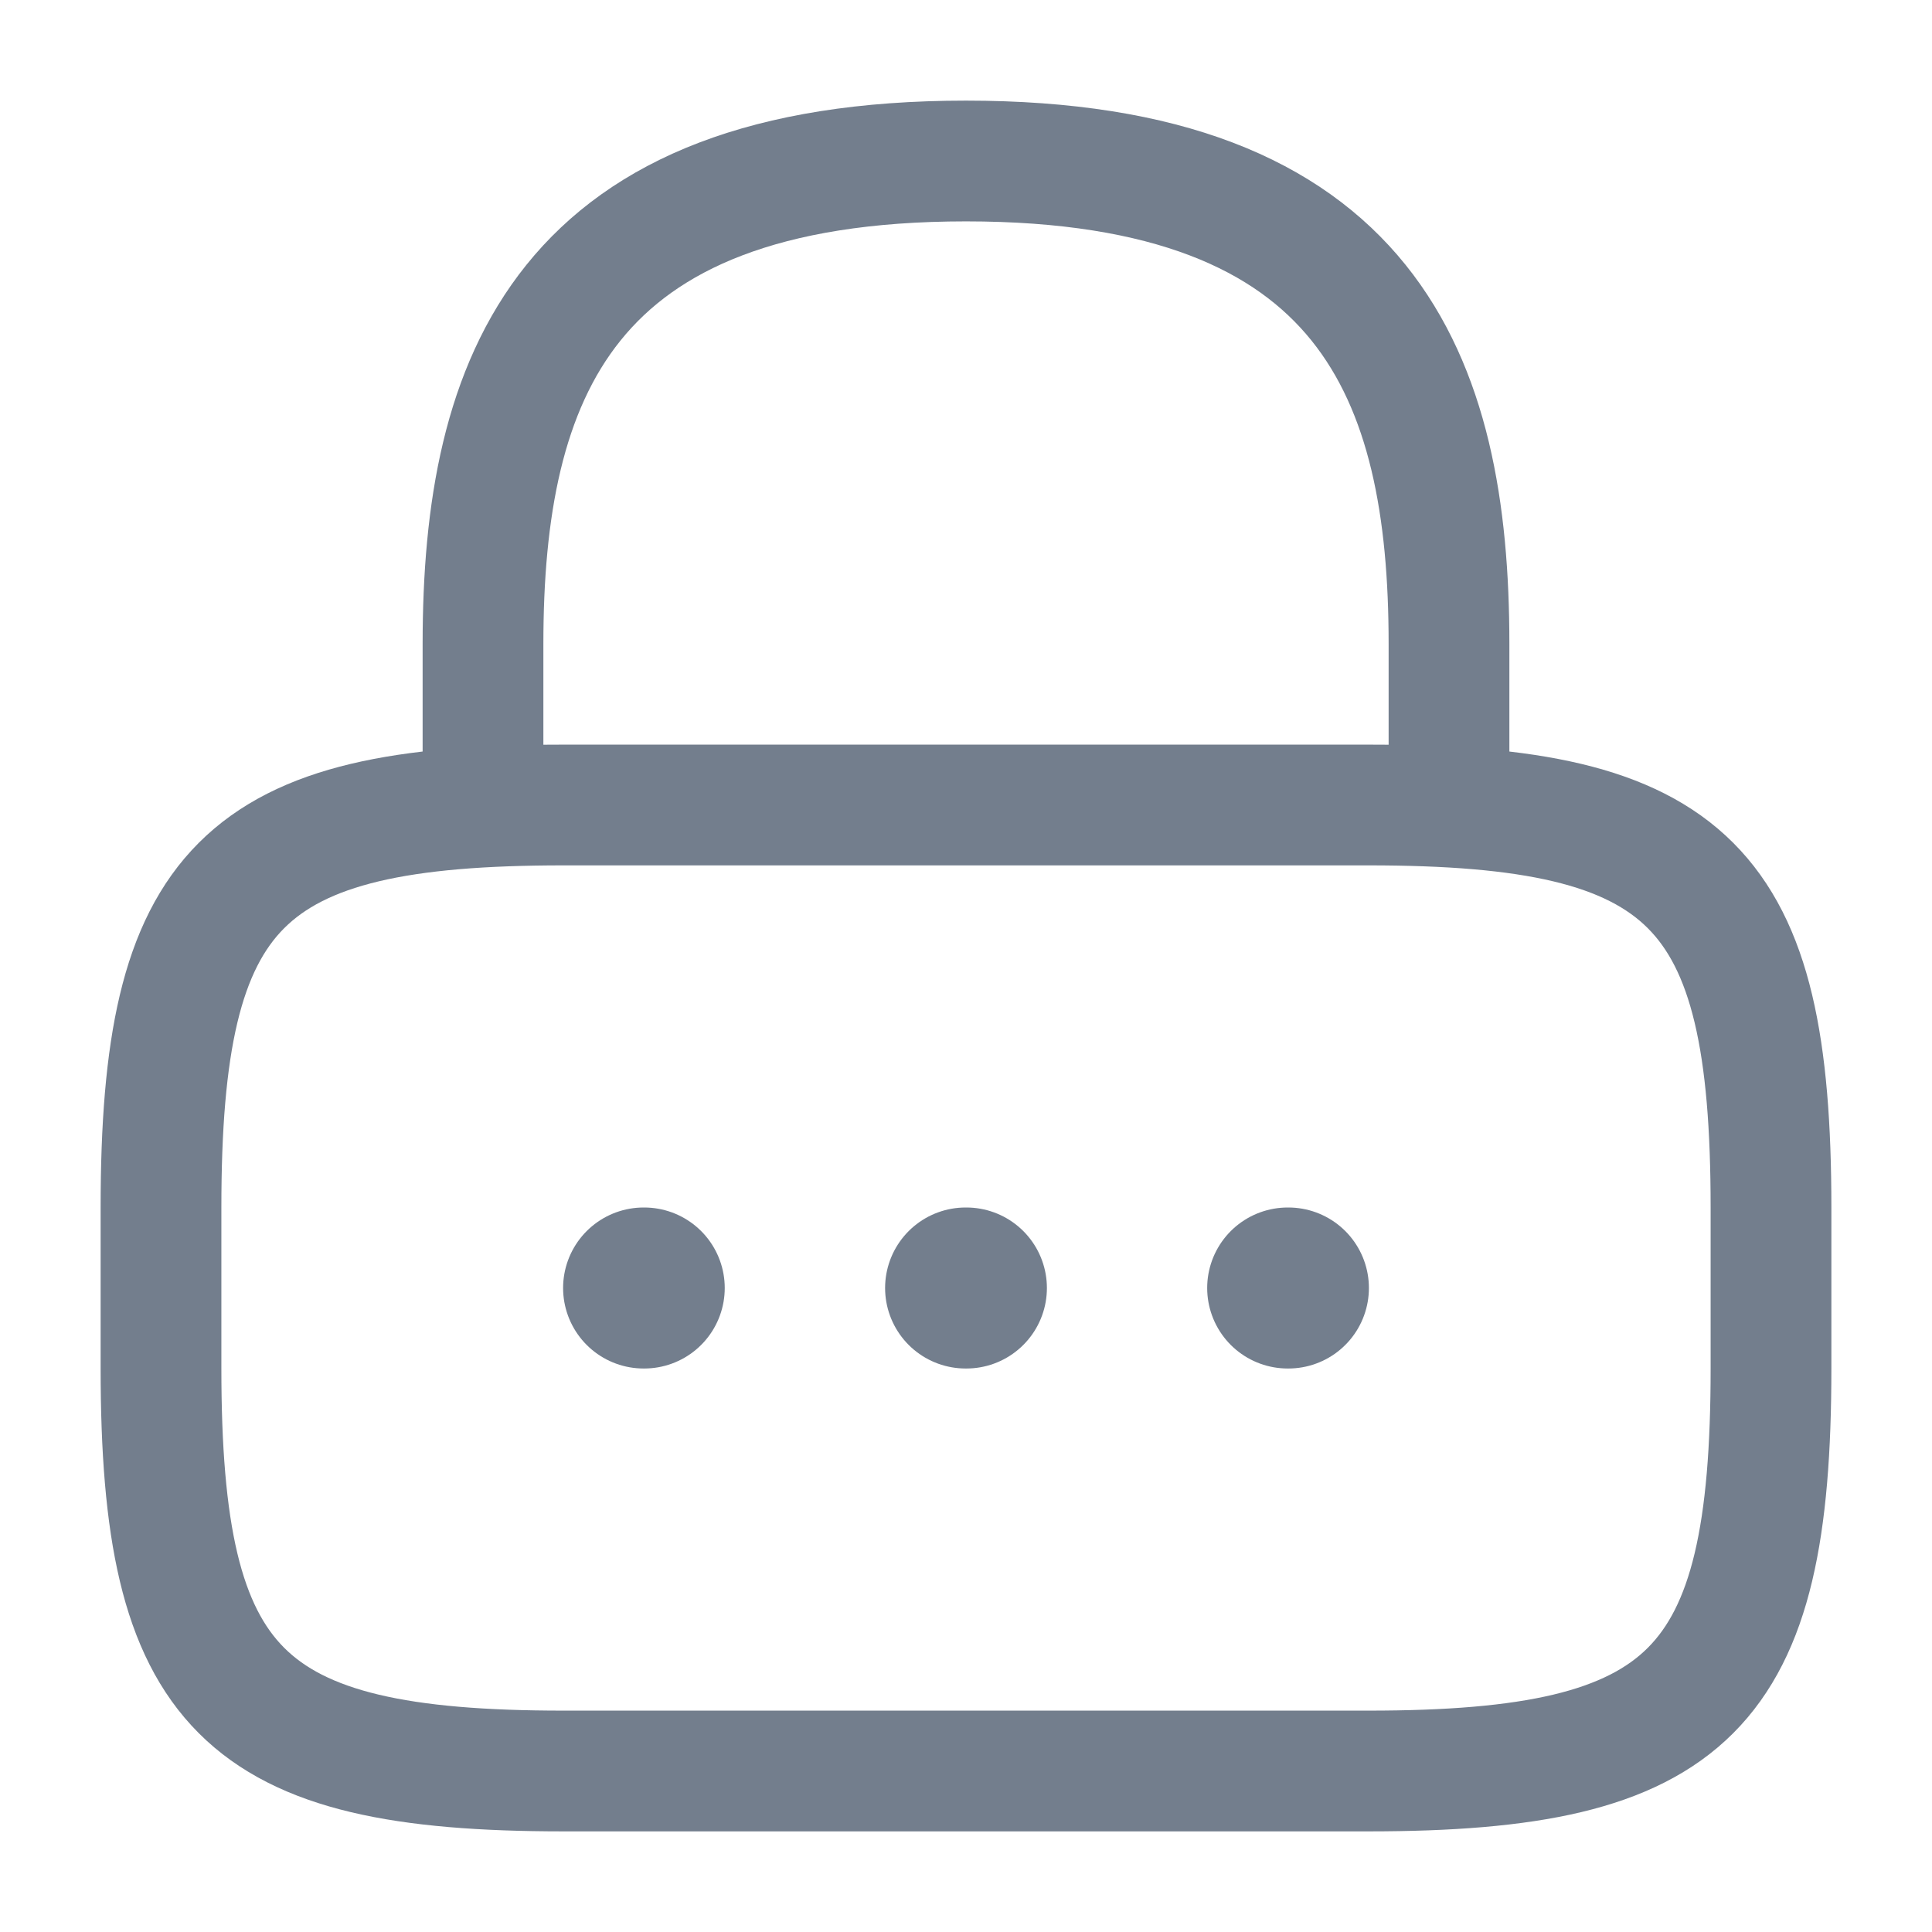 <svg width="24" height="24" viewBox="0 0 24 24" fill="none" xmlns="http://www.w3.org/2000/svg">
<path d="M6 10V8C6 4.69 7 2 12 2C17 2 18 4.69 18 8V10" stroke="#737E8D" stroke-width="1.5" stroke-linecap="round" stroke-linejoin="round"/>
<path d="M17 22H7C3 22 2 21 2 17V15C2 11 3 10 7 10H17C21 10 22 11 22 15V17C22 21 21 22 17 22Z" stroke="#737E8D" stroke-width="1.5" stroke-linecap="round" stroke-linejoin="round"/>
<path d="M15.996 16H16.005" stroke="#737E8D" stroke-width="2" stroke-linecap="round" stroke-linejoin="round"/>
<path d="M11.995 16H12.005" stroke="#737E8D" stroke-width="2" stroke-linecap="round" stroke-linejoin="round"/>
<path d="M7.995 16H8.003" stroke="#737E8D" stroke-width="2" stroke-linecap="round" stroke-linejoin="round"/>
</svg>
